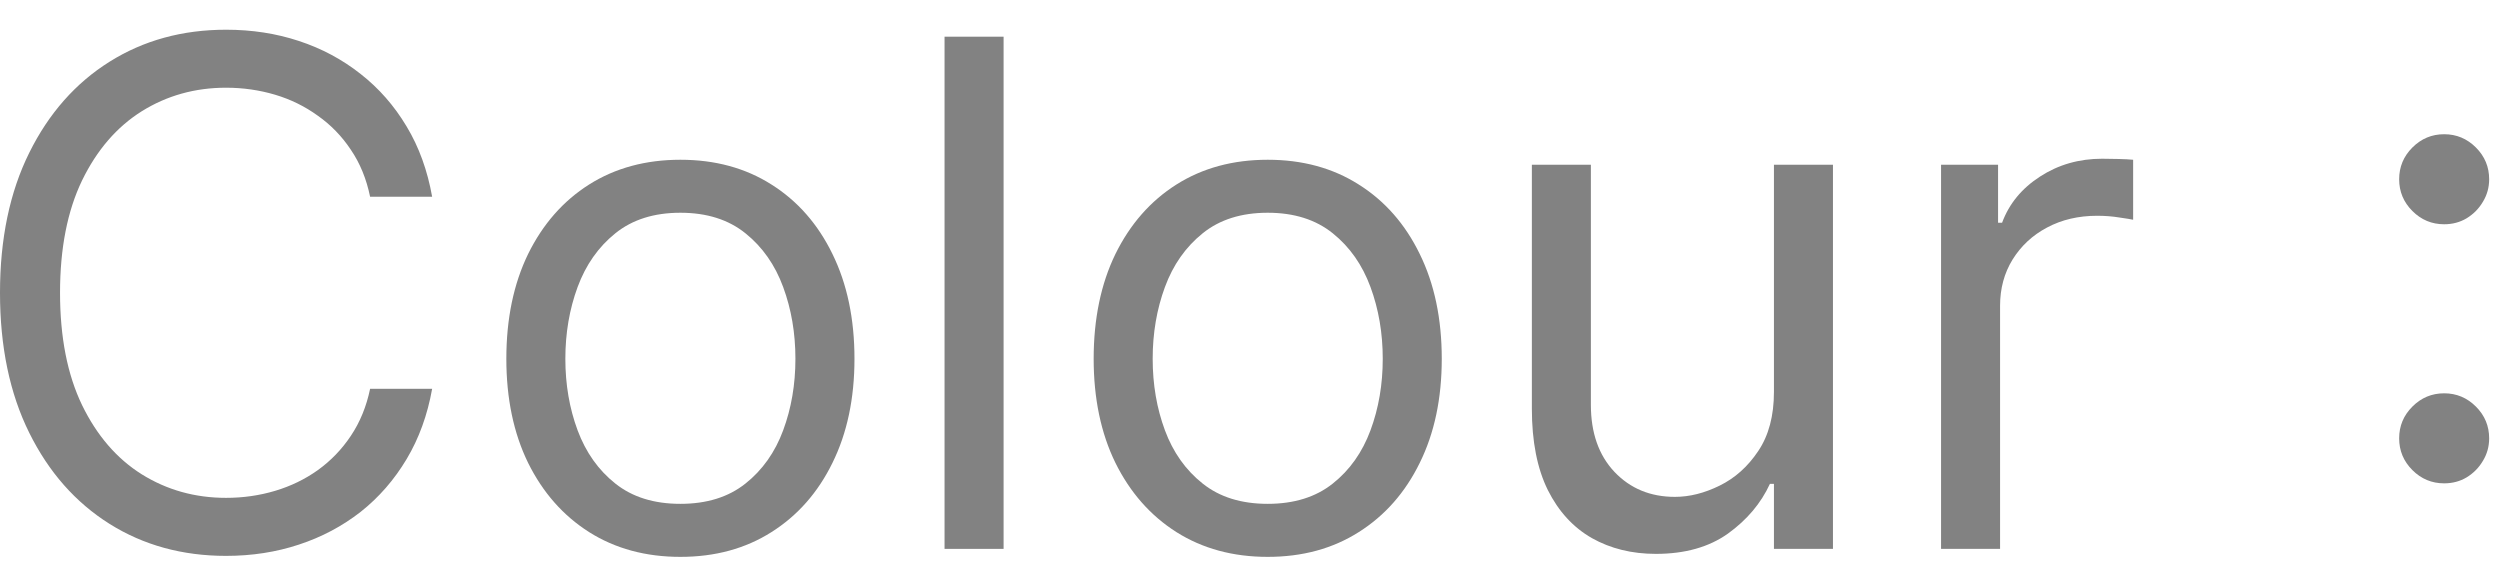 <svg width="71" height="16" viewBox="0 0 71 16" fill="none" xmlns="http://www.w3.org/2000/svg">
<path d="M69.414 13.727C69.064 13.727 68.763 13.602 68.512 13.351C68.261 13.1 68.136 12.799 68.136 12.449C68.136 12.098 68.261 11.798 68.512 11.547C68.763 11.296 69.064 11.17 69.414 11.17C69.764 11.17 70.065 11.296 70.316 11.547C70.567 11.798 70.692 12.098 70.692 12.449C70.692 12.681 70.633 12.894 70.515 13.088C70.401 13.282 70.247 13.438 70.053 13.557C69.864 13.67 69.651 13.727 69.414 13.727ZM69.414 6.369C69.064 6.369 68.763 6.244 68.512 5.993C68.261 5.742 68.136 5.441 68.136 5.091C68.136 4.74 68.261 4.44 68.512 4.189C68.763 3.938 69.064 3.812 69.414 3.812C69.764 3.812 70.065 3.938 70.316 4.189C70.567 4.44 70.692 4.74 70.692 5.091C70.692 5.323 70.633 5.536 70.515 5.73C70.401 5.924 70.247 6.08 70.053 6.199C69.864 6.312 69.651 6.369 69.414 6.369Z" fill="#828282"/>
<path d="M55.126 15.588V4.679H56.745V6.326H56.859C57.058 5.787 57.418 5.349 57.939 5.013C58.459 4.676 59.047 4.508 59.7 4.508C59.823 4.508 59.977 4.511 60.162 4.515C60.346 4.52 60.486 4.527 60.581 4.537V6.241C60.524 6.227 60.394 6.206 60.19 6.177C59.991 6.144 59.781 6.128 59.558 6.128C59.028 6.128 58.554 6.239 58.138 6.461C57.725 6.679 57.399 6.982 57.157 7.371C56.921 7.754 56.802 8.192 56.802 8.684V15.588H55.126Z" fill="#828282"/>
<path d="M50.38 11.128V4.679H52.056V15.588H50.38V13.741H50.266C50.011 14.295 49.613 14.766 49.073 15.155C48.533 15.538 47.852 15.73 47.028 15.73C46.346 15.73 45.74 15.581 45.209 15.282C44.679 14.979 44.263 14.525 43.959 13.919C43.657 13.308 43.505 12.539 43.505 11.611V4.679H45.181V11.497C45.181 12.292 45.404 12.927 45.849 13.4C46.299 13.874 46.871 14.111 47.568 14.111C47.984 14.111 48.408 14.004 48.839 13.791C49.274 13.578 49.639 13.251 49.933 12.811C50.231 12.37 50.38 11.809 50.38 11.128Z" fill="#828282"/>
<path d="M36.003 15.815C35.018 15.815 34.154 15.581 33.411 15.112C32.672 14.643 32.095 13.987 31.678 13.145C31.266 12.302 31.06 11.317 31.06 10.19C31.06 9.054 31.266 8.062 31.678 7.214C32.095 6.367 32.672 5.708 33.411 5.24C34.154 4.771 35.018 4.537 36.003 4.537C36.988 4.537 37.85 4.771 38.588 5.24C39.332 5.708 39.909 6.367 40.321 7.214C40.738 8.062 40.946 9.054 40.946 10.19C40.946 11.317 40.738 12.302 40.321 13.145C39.909 13.987 39.332 14.643 38.588 15.112C37.85 15.581 36.988 15.815 36.003 15.815ZM36.003 14.309C36.751 14.309 37.367 14.118 37.85 13.734C38.333 13.351 38.69 12.846 38.922 12.221C39.154 11.596 39.27 10.919 39.27 10.19C39.27 9.461 39.154 8.781 38.922 8.152C38.69 7.522 38.333 7.013 37.85 6.625C37.367 6.236 36.751 6.042 36.003 6.042C35.255 6.042 34.639 6.236 34.157 6.625C33.674 7.013 33.316 7.522 33.084 8.152C32.852 8.781 32.736 9.461 32.736 10.19C32.736 10.919 32.852 11.596 33.084 12.221C33.316 12.846 33.674 13.351 34.157 13.734C34.639 14.118 35.255 14.309 36.003 14.309Z" fill="#828282"/>
<path d="M28.502 1.042V15.588H26.825V1.042H28.502Z" fill="#828282"/>
<path d="M19.323 15.815C18.339 15.815 17.474 15.581 16.731 15.112C15.992 14.643 15.415 13.987 14.998 13.145C14.586 12.302 14.38 11.317 14.38 10.19C14.38 9.054 14.586 8.062 14.998 7.214C15.415 6.367 15.992 5.708 16.731 5.24C17.474 4.771 18.339 4.537 19.323 4.537C20.308 4.537 21.17 4.771 21.909 5.24C22.652 5.708 23.23 6.367 23.642 7.214C24.058 8.062 24.267 9.054 24.267 10.19C24.267 11.317 24.058 12.302 23.642 13.145C23.23 13.987 22.652 14.643 21.909 15.112C21.17 15.581 20.308 15.815 19.323 15.815ZM19.323 14.309C20.072 14.309 20.687 14.118 21.17 13.734C21.653 13.351 22.011 12.846 22.242 12.221C22.474 11.596 22.59 10.919 22.59 10.19C22.59 9.461 22.474 8.781 22.242 8.152C22.011 7.522 21.653 7.013 21.17 6.625C20.687 6.236 20.072 6.042 19.323 6.042C18.575 6.042 17.96 6.236 17.477 6.625C16.994 7.013 16.637 7.522 16.404 8.152C16.172 8.781 16.056 9.461 16.056 10.19C16.056 10.919 16.172 11.596 16.404 12.221C16.637 12.846 16.994 13.351 17.477 13.734C17.96 14.118 18.575 14.309 19.323 14.309Z" fill="#828282"/>
<path d="M12.273 5.588H10.511C10.407 5.081 10.225 4.636 9.964 4.253C9.709 3.869 9.396 3.547 9.027 3.287C8.662 3.022 8.258 2.823 7.812 2.69C7.367 2.558 6.903 2.491 6.42 2.491C5.54 2.491 4.742 2.714 4.027 3.159C3.317 3.604 2.751 4.26 2.33 5.126C1.913 5.993 1.705 7.056 1.705 8.315C1.705 9.575 1.913 10.637 2.33 11.504C2.751 12.37 3.317 13.026 4.027 13.471C4.742 13.916 5.54 14.139 6.42 14.139C6.903 14.139 7.367 14.073 7.812 13.94C8.258 13.807 8.662 13.611 9.027 13.351C9.396 13.085 9.709 12.761 9.964 12.378C10.225 11.989 10.407 11.544 10.511 11.042H12.273C12.14 11.786 11.899 12.451 11.548 13.038C11.198 13.625 10.762 14.125 10.242 14.537C9.721 14.944 9.136 15.254 8.487 15.467C7.843 15.68 7.154 15.787 6.42 15.787C5.18 15.787 4.077 15.484 3.111 14.878C2.145 14.271 1.385 13.41 0.831 12.292C0.277 11.175 0 9.849 0 8.315C0 6.781 0.277 5.455 0.831 4.338C1.385 3.22 2.145 2.359 3.111 1.753C4.077 1.147 5.18 0.844 6.42 0.844C7.154 0.844 7.843 0.95 8.487 1.163C9.136 1.376 9.721 1.689 10.242 2.101C10.762 2.508 11.198 3.005 11.548 3.592C11.899 4.174 12.14 4.84 12.273 5.588Z" fill="#828282"/>
</svg>
